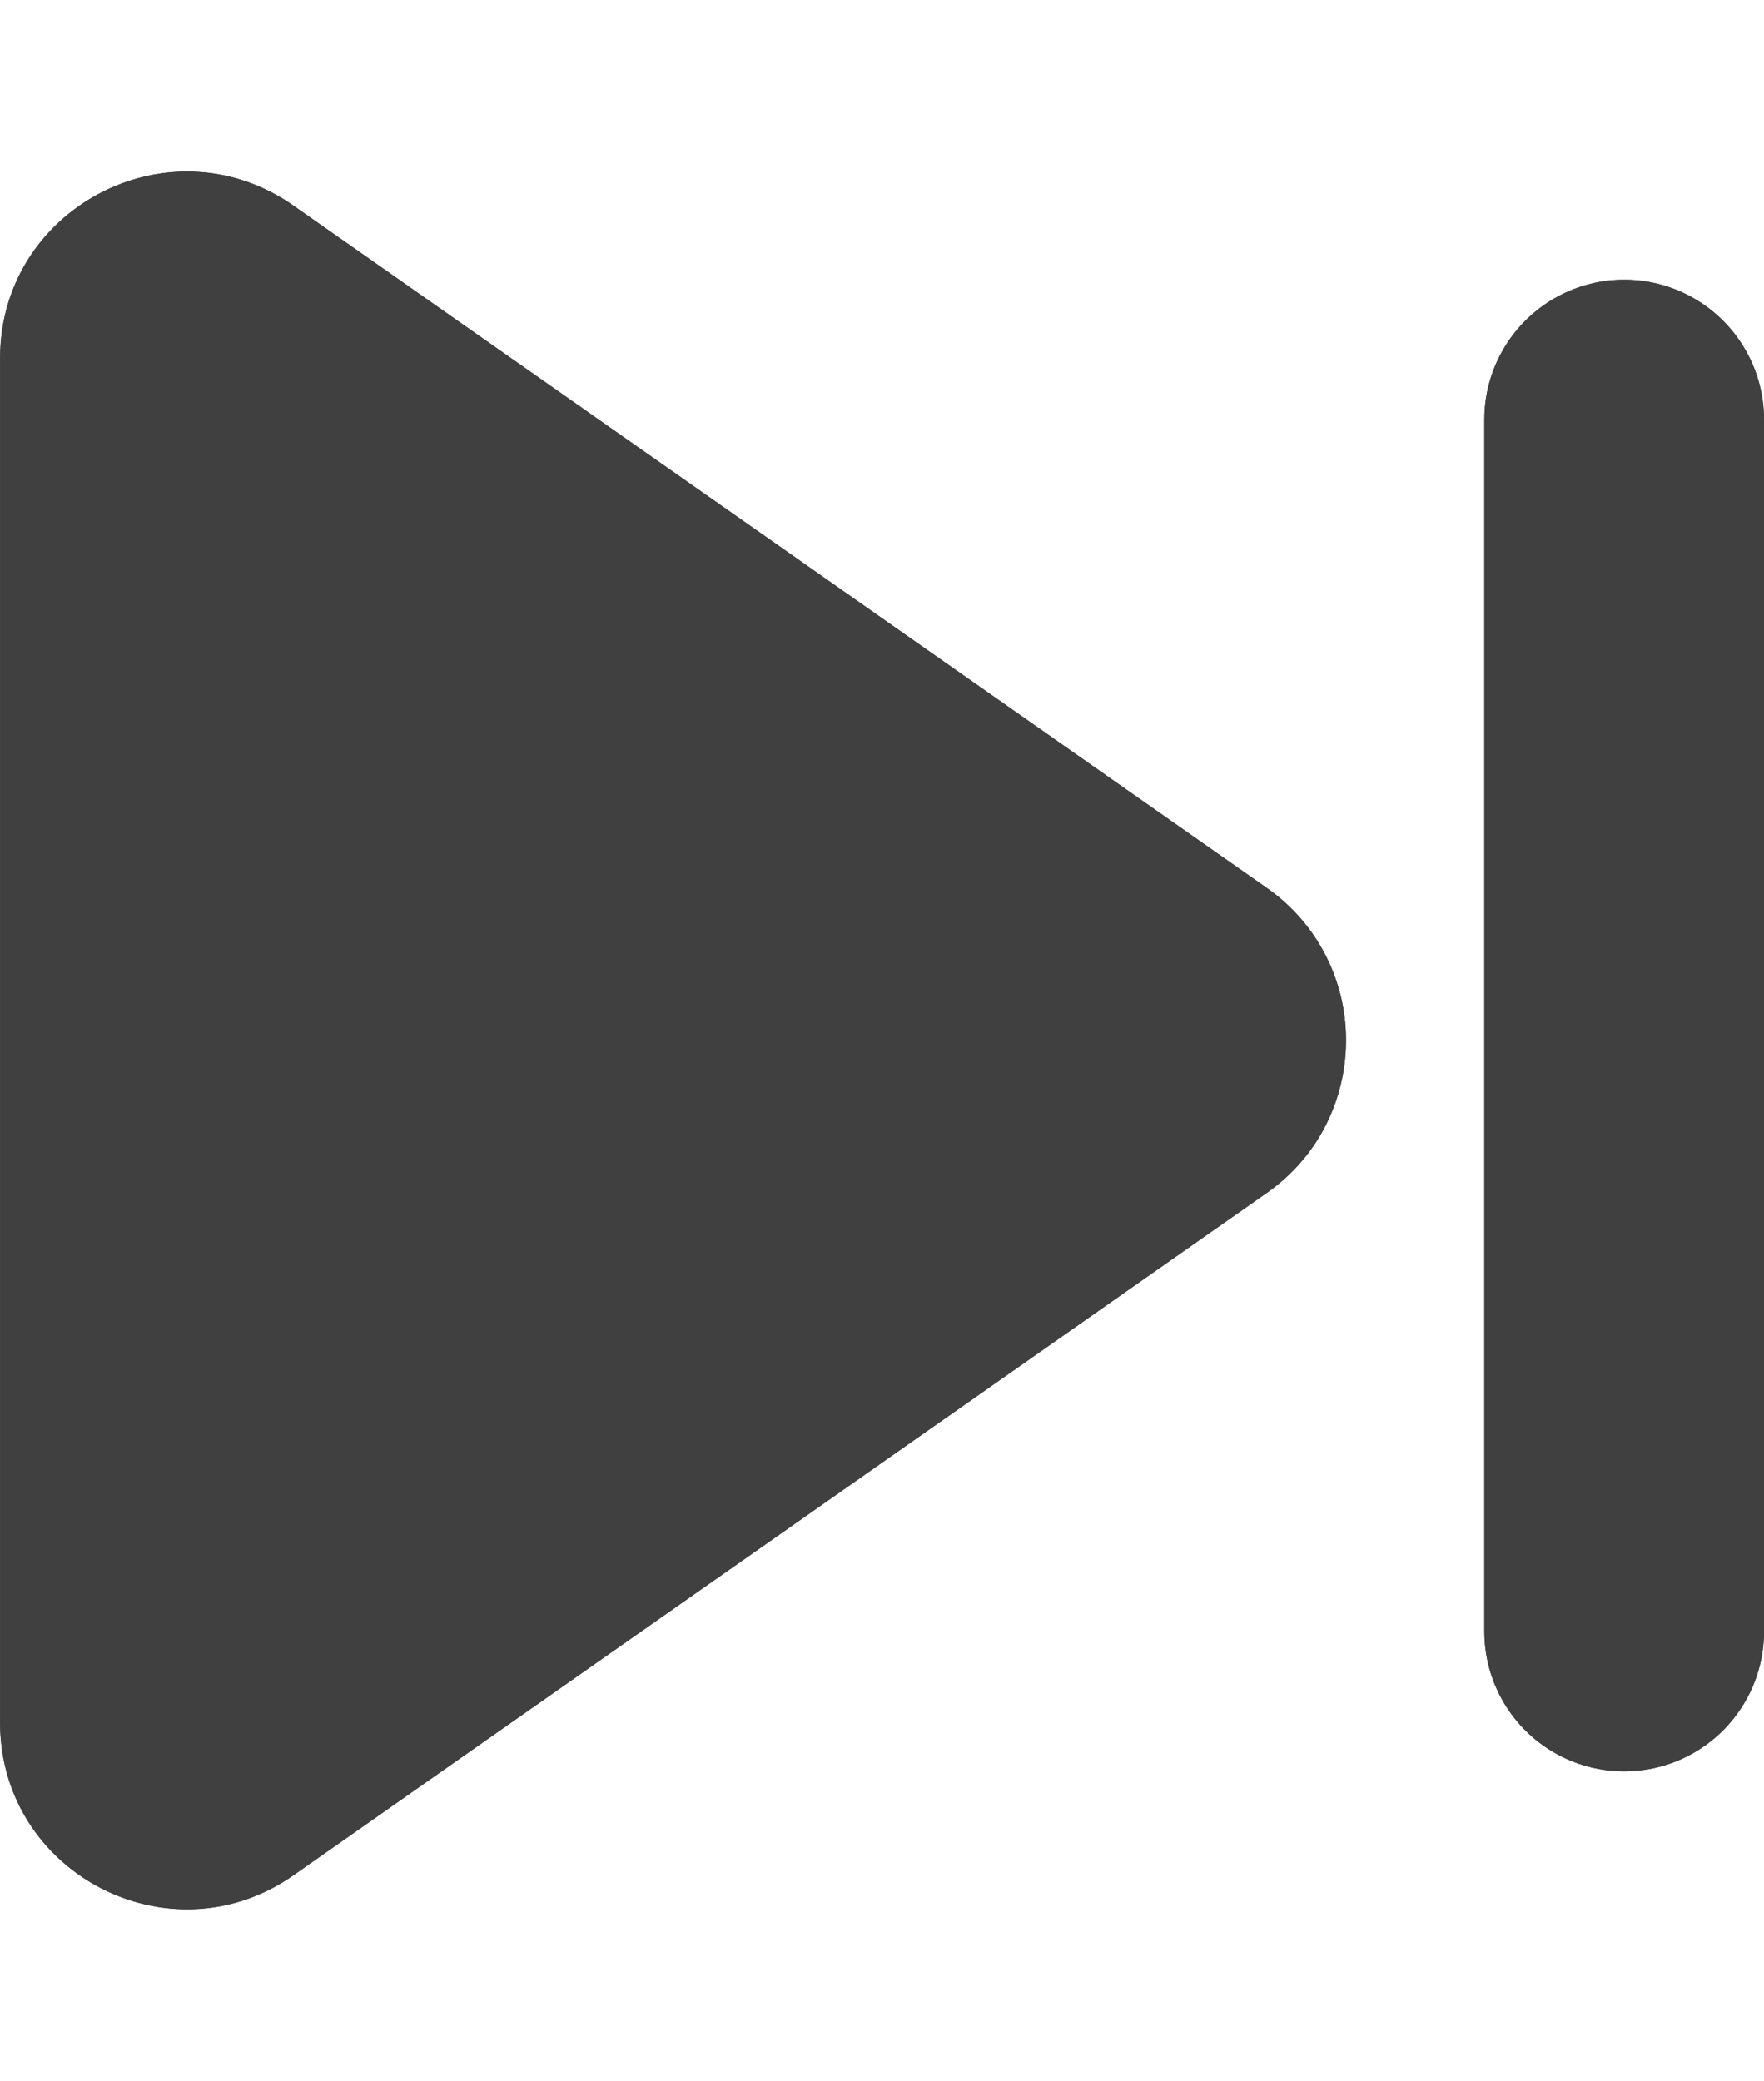 <svg xmlns="http://www.w3.org/2000/svg" width="18.923" height="22.319" viewBox="0 0 18.923 22.319">
    <g data-name="다각형 2" style="fill:#404040">
        <path d="M3.844 14.923a.984.984 0 0 1-.887-.538.984.984 0 0 1 .068-1.036L10.34 2.911a.988.988 0 0 1 .82-.426c.33 0 .629.155.818.426l7.316 10.438a.984.984 0 0 1 .068 1.036.984.984 0 0 1-.887.538H3.844z" style="stroke:none" transform="rotate(90 7.962 7.962)"/>
        <path d="M11.16 3.485 3.843 13.923h14.63L11.16 3.485m0-2c.62 0 1.24.284 1.638.852l7.316 10.438c.929 1.326-.02 3.148-1.638 3.148H3.844c-1.619 0-2.567-1.822-1.638-3.148L9.522 2.337a1.987 1.987 0 0 1 1.637-.852z" style="fill:#404040;stroke:none" transform="rotate(90 7.962 7.962)"/>
    </g>
    <path data-name="선 1" transform="translate(17.423 4.5)" style="fill:none;stroke:#404040;stroke-linecap:round;stroke-width:3px" d="M0 0v13"/>
    <g data-name="다각형 3" style="fill:#404040">
        <path d="M3.844 14.923a.984.984 0 0 1-.887-.538.984.984 0 0 1 .068-1.036L10.34 2.911a.988.988 0 0 1 .82-.426c.33 0 .629.155.818.426l7.316 10.438a.984.984 0 0 1 .068 1.036.984.984 0 0 1-.887.538H3.844z" style="stroke:none" transform="rotate(90 7.962 7.962)"/>
        <path d="M11.16 3.485 3.843 13.923h14.63L11.16 3.485m0-2c.62 0 1.24.284 1.638.852l7.316 10.438c.929 1.326-.02 3.148-1.638 3.148H3.844c-1.619 0-2.567-1.822-1.638-3.148L9.522 2.337a1.987 1.987 0 0 1 1.637-.852z" style="fill:#404040;stroke:none" transform="rotate(90 7.962 7.962)"/>
    </g>
    <path data-name="선 2" transform="translate(17.423 4.5)" style="fill:none;stroke:#404040;stroke-linecap:round;stroke-width:3px" d="M0 0v13"/>
</svg>
